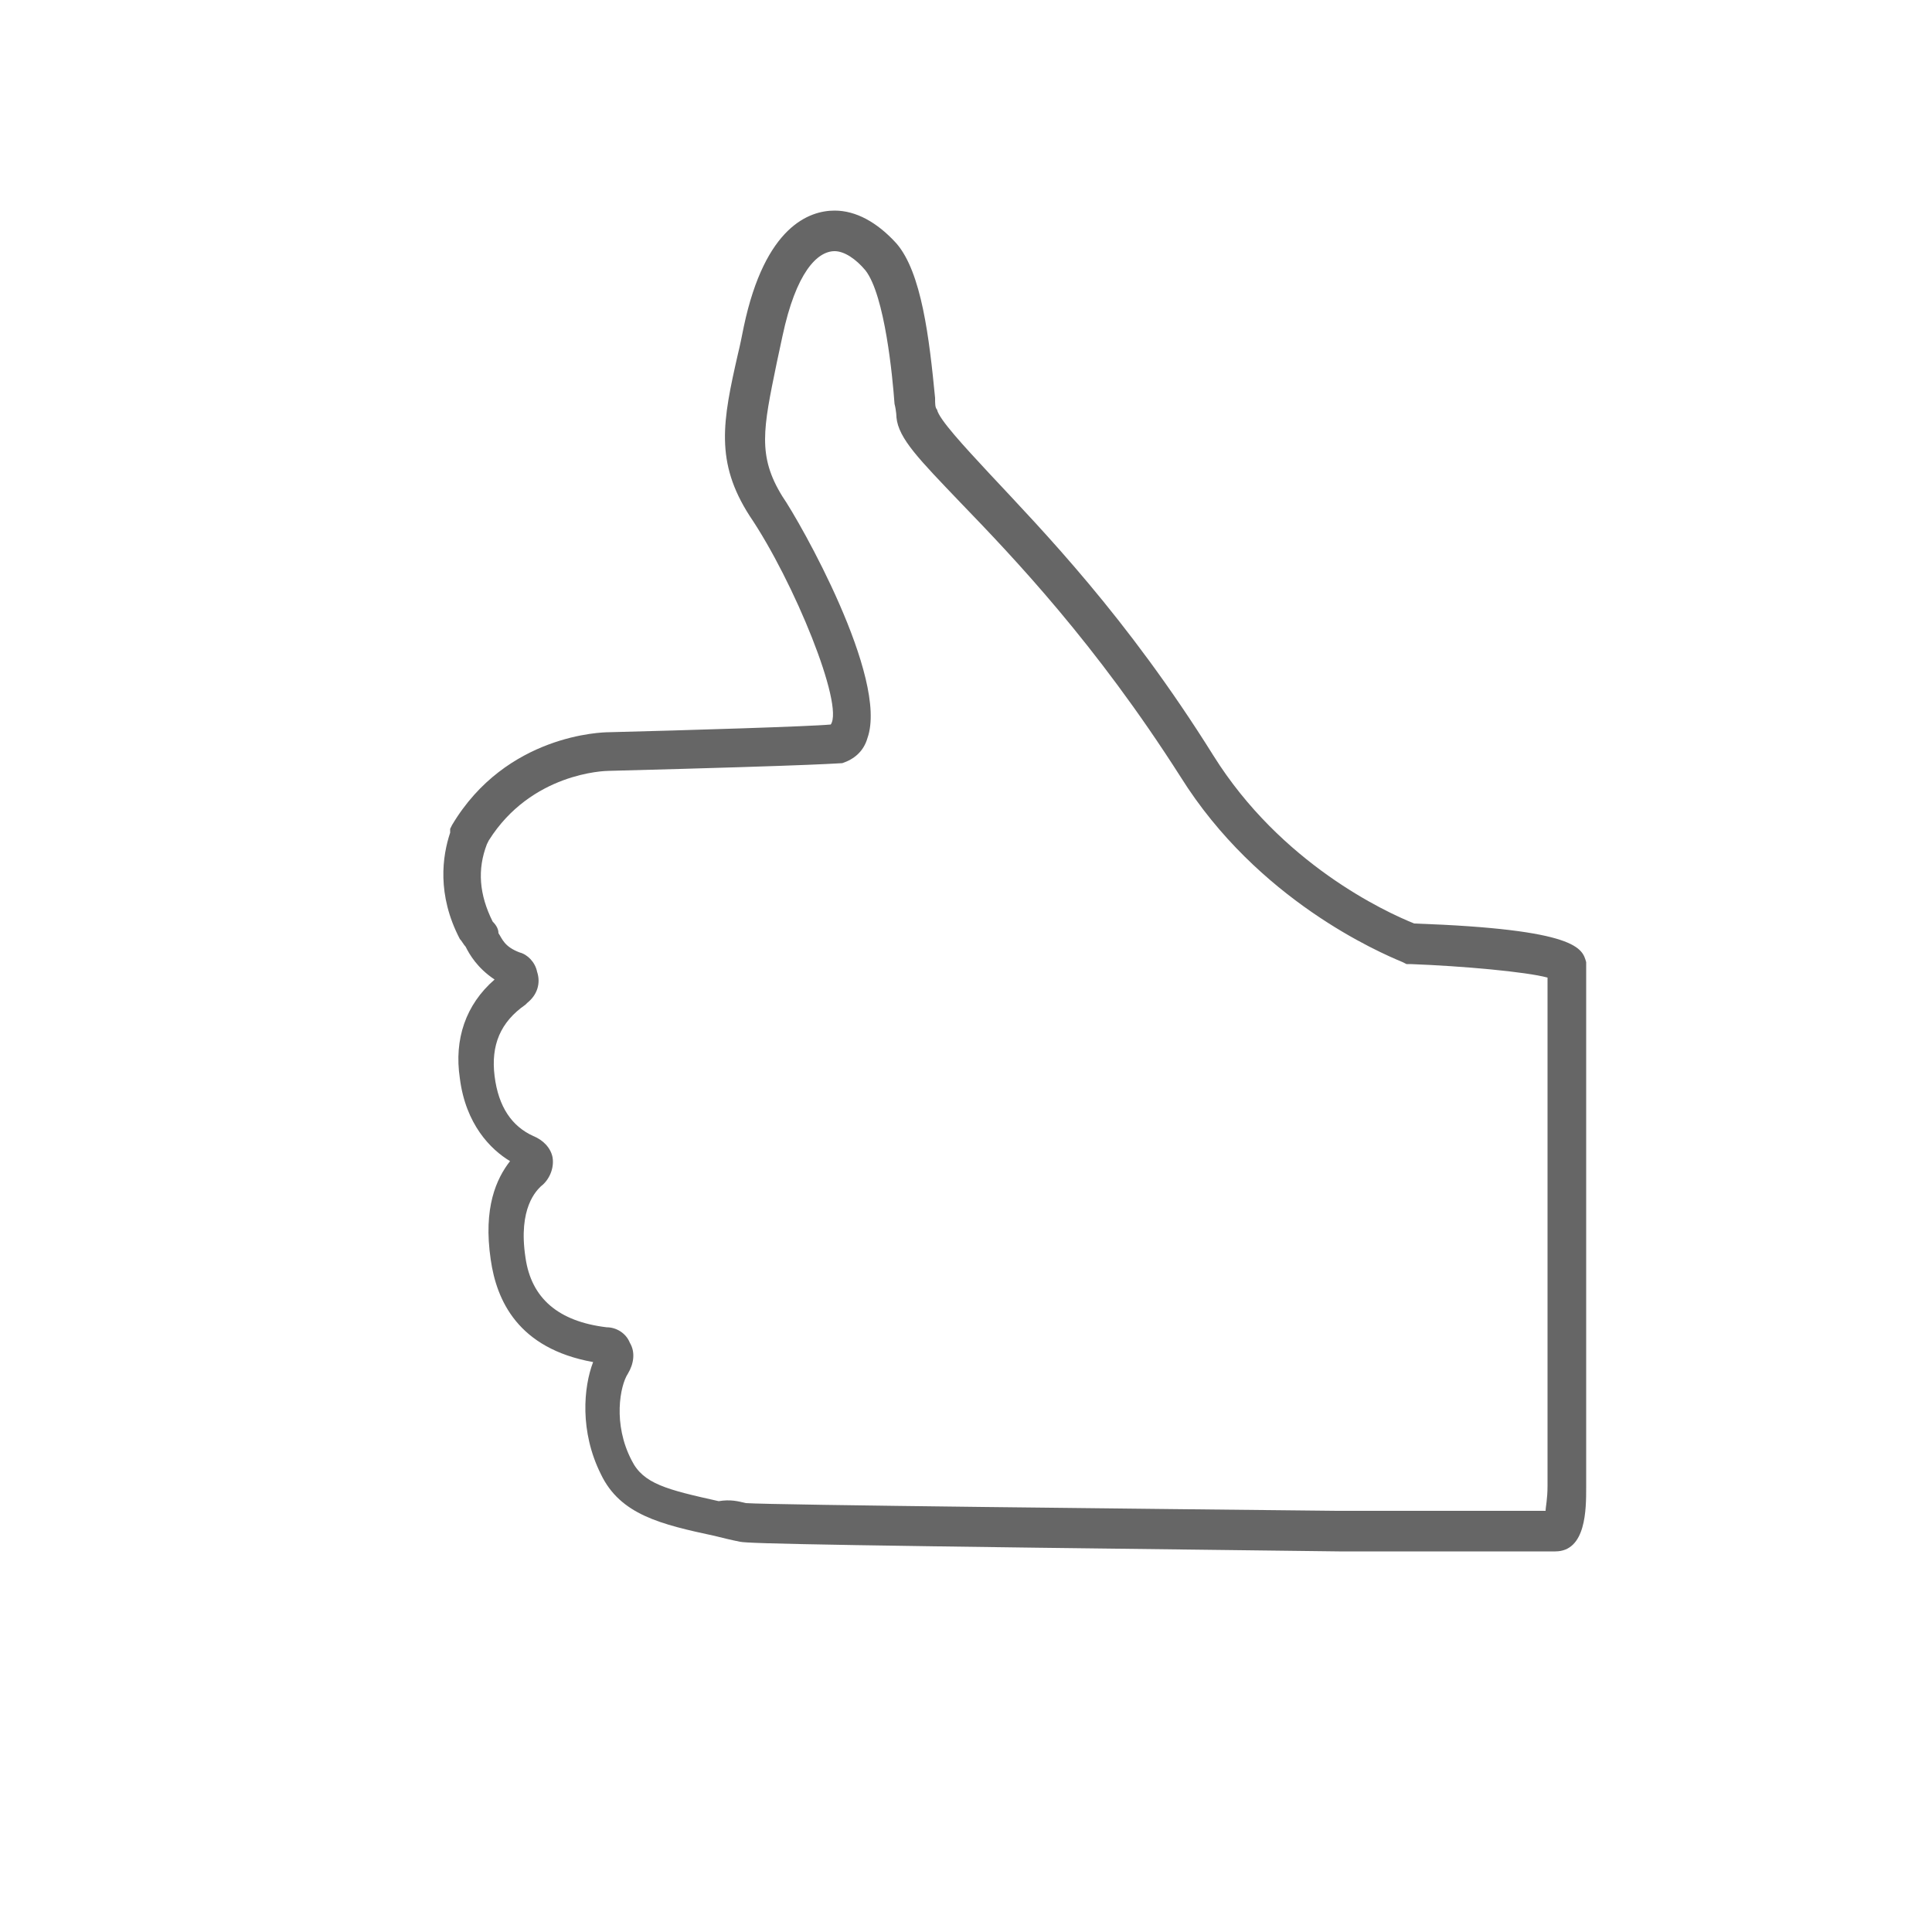 <?xml version="1.0" encoding="utf-8"?>
<!-- Generator: Adobe Illustrator 18.1.1, SVG Export Plug-In . SVG Version: 6.00 Build 0)  -->
<svg version="1.2" baseProfile="tiny" id="Layer_1" xmlns="http://www.w3.org/2000/svg" xmlns:xlink="http://www.w3.org/1999/xlink"
	 x="0px" y="0px" viewBox="0 0 100 100" xml:space="preserve">
<path display="none" fill="#666666" d="M23.9,48.7c0,0.1,0.1,0.1,0.1,0.2V49c0.2,0.4,0.5,1.1,1.4,1.7c-1,0.9-2.1,2.5-1.8,5.1
	c0.3,2.5,1.6,3.8,2.7,4.4c-0.7,0.9-1.4,2.5-1,5c0.4,2.9,2.4,4.8,5.3,5.2c-0.5,1.3-0.7,3.7,0.3,5.9c1,2.1,3,2.5,5.8,3.1
	c0.4,0.1,0.9,0.2,1.4,0.3c0.6,0.1,21,0.4,33.8,0.5h8.5c1.6,0,1.7-2.4,1.7-3.3v-27L82,49.7c-0.1-0.7-0.3-1.5-8.8-1.8
	c-1.8-0.8-7-3.4-10.4-8.7c-4.4-7.1-8.7-11.5-11.6-14.5c-1.3-1.4-2.7-2.9-2.8-3.3c0-0.1,0-0.2,0-0.4c-0.2-2.8-0.6-6.6-2-8.3
	c-1-1.1-2.1-1.7-3.2-1.7c-1.3,0-3.6,0.8-4.6,5.9c-0.1,0.5-0.2,1-0.3,1.4c-0.7,3.5-1.2,5.6,0.6,8.3c2.3,3.5,4.9,9.8,4.2,10.8
	c-1,0.1-7.5,0.3-11.5,0.4c-0.2,0-5.2,0.1-8,4.7c0,0.1-0.1,0.1-0.1,0.3C22.3,45.8,23.6,48.2,23.9,48.7z"/>
<g>
	<path fill="#666666" d="M80.5,80.3l-11.2,0c-25.7-0.3-30.6-0.4-31-0.5c-0.5-0.1-0.9-0.2-1.3-0.3c-2.8-0.6-4.9-1.1-5.9-3.2
		c-1.1-2.2-0.9-4.5-0.4-5.8c-3.9-0.7-5-3.2-5.3-5.3c-0.4-2.7,0.3-4.2,1-5.1c-1-0.6-2.3-1.9-2.6-4.3c-0.3-2,0.3-3.8,1.8-5.1
		c-0.9-0.6-1.3-1.3-1.5-1.7c-0.1-0.1-0.2-0.3-0.3-0.4c-1.2-2.3-0.9-4.3-0.5-5.5v-0.2l0.1-0.2c2.8-4.7,7.8-4.8,8.1-4.8
		c4-0.1,10.5-0.3,11.5-0.4c0.7-1-1.9-7.4-4.2-10.8c-1.8-2.8-1.4-4.9-0.6-8.4c0.1-0.4,0.2-0.9,0.3-1.4c1.1-5.2,3.4-6,4.7-6
		c1.1,0,2.2,0.6,3.2,1.7c1.3,1.5,1.7,4.9,2,8c0,0.3,0,0.5,0.1,0.6c0.1,0.5,1.4,1.9,2.7,3.3c2.8,3,7.1,7.4,11.6,14.6
		c3.5,5.6,8.9,8.1,10.4,8.7c8.5,0.3,8.7,1.3,8.9,2l0,0.2v27C82.1,78.1,82.1,80.3,80.5,80.3z M38.6,77.8c1.4,0.1,21.1,0.3,30.6,0.4
		l6.2,0H80c0-0.2,0.1-0.6,0.1-1.3V50.6c-1.1-0.3-4.4-0.6-7.1-0.7l-0.2,0l-0.2-0.1c-1.2-0.5-7.5-3.2-11.5-9.6
		c-4.4-6.9-8.6-11.3-11.4-14.2c-2.1-2.2-3.2-3.3-3.3-4.4c0,0,0-0.3-0.1-0.7c-0.1-1.4-0.5-5.6-1.5-6.9c-0.5-0.6-1.1-1-1.6-1
		c-0.9,0-2,1.1-2.7,4.4c-0.1,0.5-0.2,0.9-0.3,1.4c-0.7,3.4-1,4.8,0.3,6.9c0.9,1.3,5.5,9.4,4.4,12.5c-0.2,0.7-0.7,1.1-1.3,1.3
		c-0.2,0-0.6,0.1-12.1,0.4c-0.2,0-4,0.1-6.2,3.6v0l-0.1,0.2c-0.5,1.3-0.4,2.6,0.3,4c0.2,0.2,0.3,0.4,0.3,0.6c0.2,0.3,0.3,0.7,1.1,1
		c0.4,0.1,0.8,0.5,0.9,1c0.2,0.6,0,1.2-0.5,1.6l-0.1,0.1c-1.3,0.9-1.8,2.1-1.6,3.7c0.2,1.6,0.9,2.6,2,3.1c0.5,0.2,0.9,0.6,1,1.1
		c0.1,0.6-0.2,1.2-0.6,1.5c-0.2,0.2-1.2,1.1-0.8,3.7c0.3,2.1,1.7,3.3,4.2,3.6c0.5,0,1,0.3,1.2,0.8c0.3,0.5,0.2,1.1-0.1,1.6
		c-0.4,0.6-0.8,2.6,0.2,4.5c0.6,1.2,1.8,1.5,4.5,2.1C37.8,77.6,38.2,77.7,38.6,77.8z"/>
</g>
</svg>
